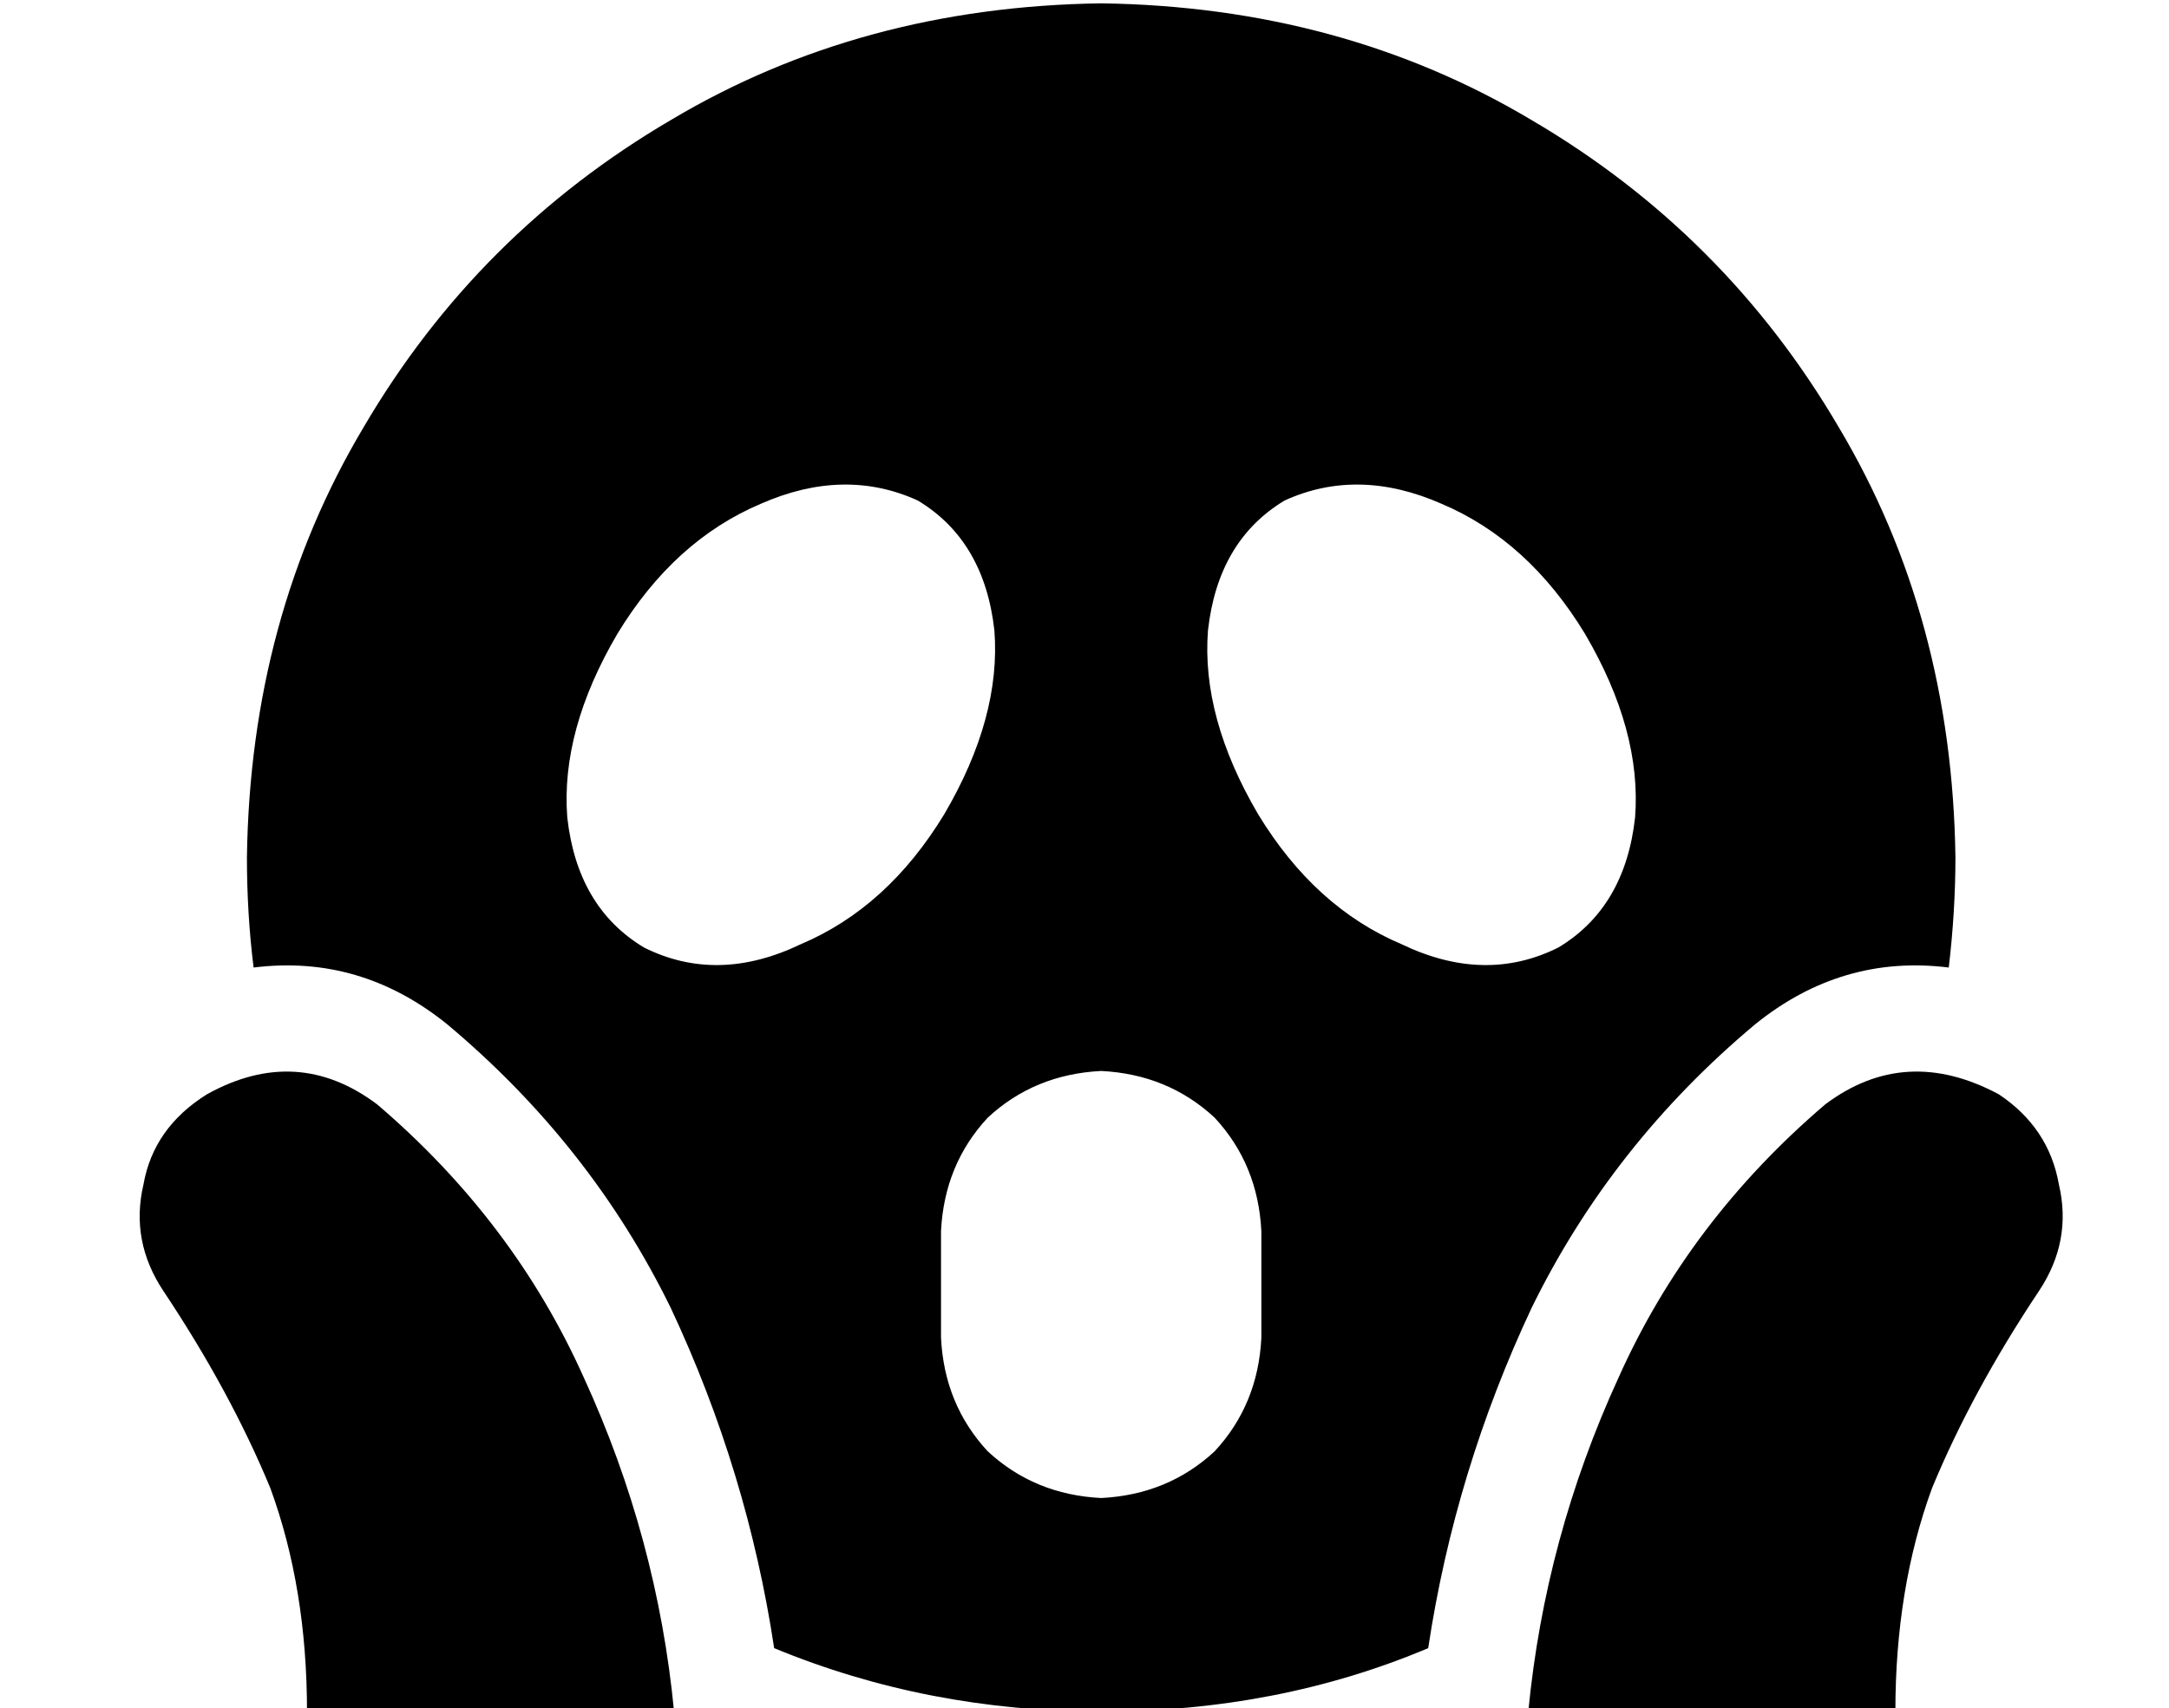 <?xml version="1.0" standalone="no"?>
<!DOCTYPE svg PUBLIC "-//W3C//DTD SVG 1.1//EN" "http://www.w3.org/Graphics/SVG/1.1/DTD/svg11.dtd" >
<svg xmlns="http://www.w3.org/2000/svg" xmlns:xlink="http://www.w3.org/1999/xlink" version="1.1" viewBox="-10 -40 650 512">
   <path fill="currentColor"
d="M574 250q2 -17 2 -33q-1 -72 -35 -129q-34 -58 -92 -92q-57 -34 -129 -35q-72 1 -129 35q-58 34 -92 92q-34 57 -35 129q0 17 2 33q32 -4 58 17v0v0q43 36 67 85q23 49 31 102q46 19 98 19q53 0 98 -19q8 -53 31 -102q24 -49 67 -85v0v0q26 -21 58 -17v0zM320 281
q20 1 34 14v0v0q13 14 14 34v32v0q-1 20 -14 34q-14 13 -34 14q-20 -1 -34 -14q-13 -14 -14 -34v-32v0q1 -20 14 -34q14 -13 34 -14v0zM273 204q-17 28 -43 39v0v0q-25 12 -47 1q-20 -12 -23 -39q-2 -26 15 -55q17 -28 43 -39q25 -11 47 -1q20 12 23 39q2 26 -15 55v0z
M457 244q-22 11 -47 -1v0v0q-26 -11 -43 -39q-17 -29 -15 -55q3 -27 23 -39q22 -10 47 1q26 11 43 39q17 29 15 55q-3 27 -23 39v0zM103 291q-24 -18 -51 -3q-16 10 -19 27q-4 17 6 32q20 30 32 59q11 30 11 67h110v0q-5 -52 -27 -100q-21 -47 -62 -82v0zM589 288
q-28 -15 -52 3q-41 35 -62 82q-22 48 -27 100h110v0q0 -37 11 -67q12 -29 32 -59q10 -15 6 -32q-3 -17 -18 -27v0z" />
</svg>
